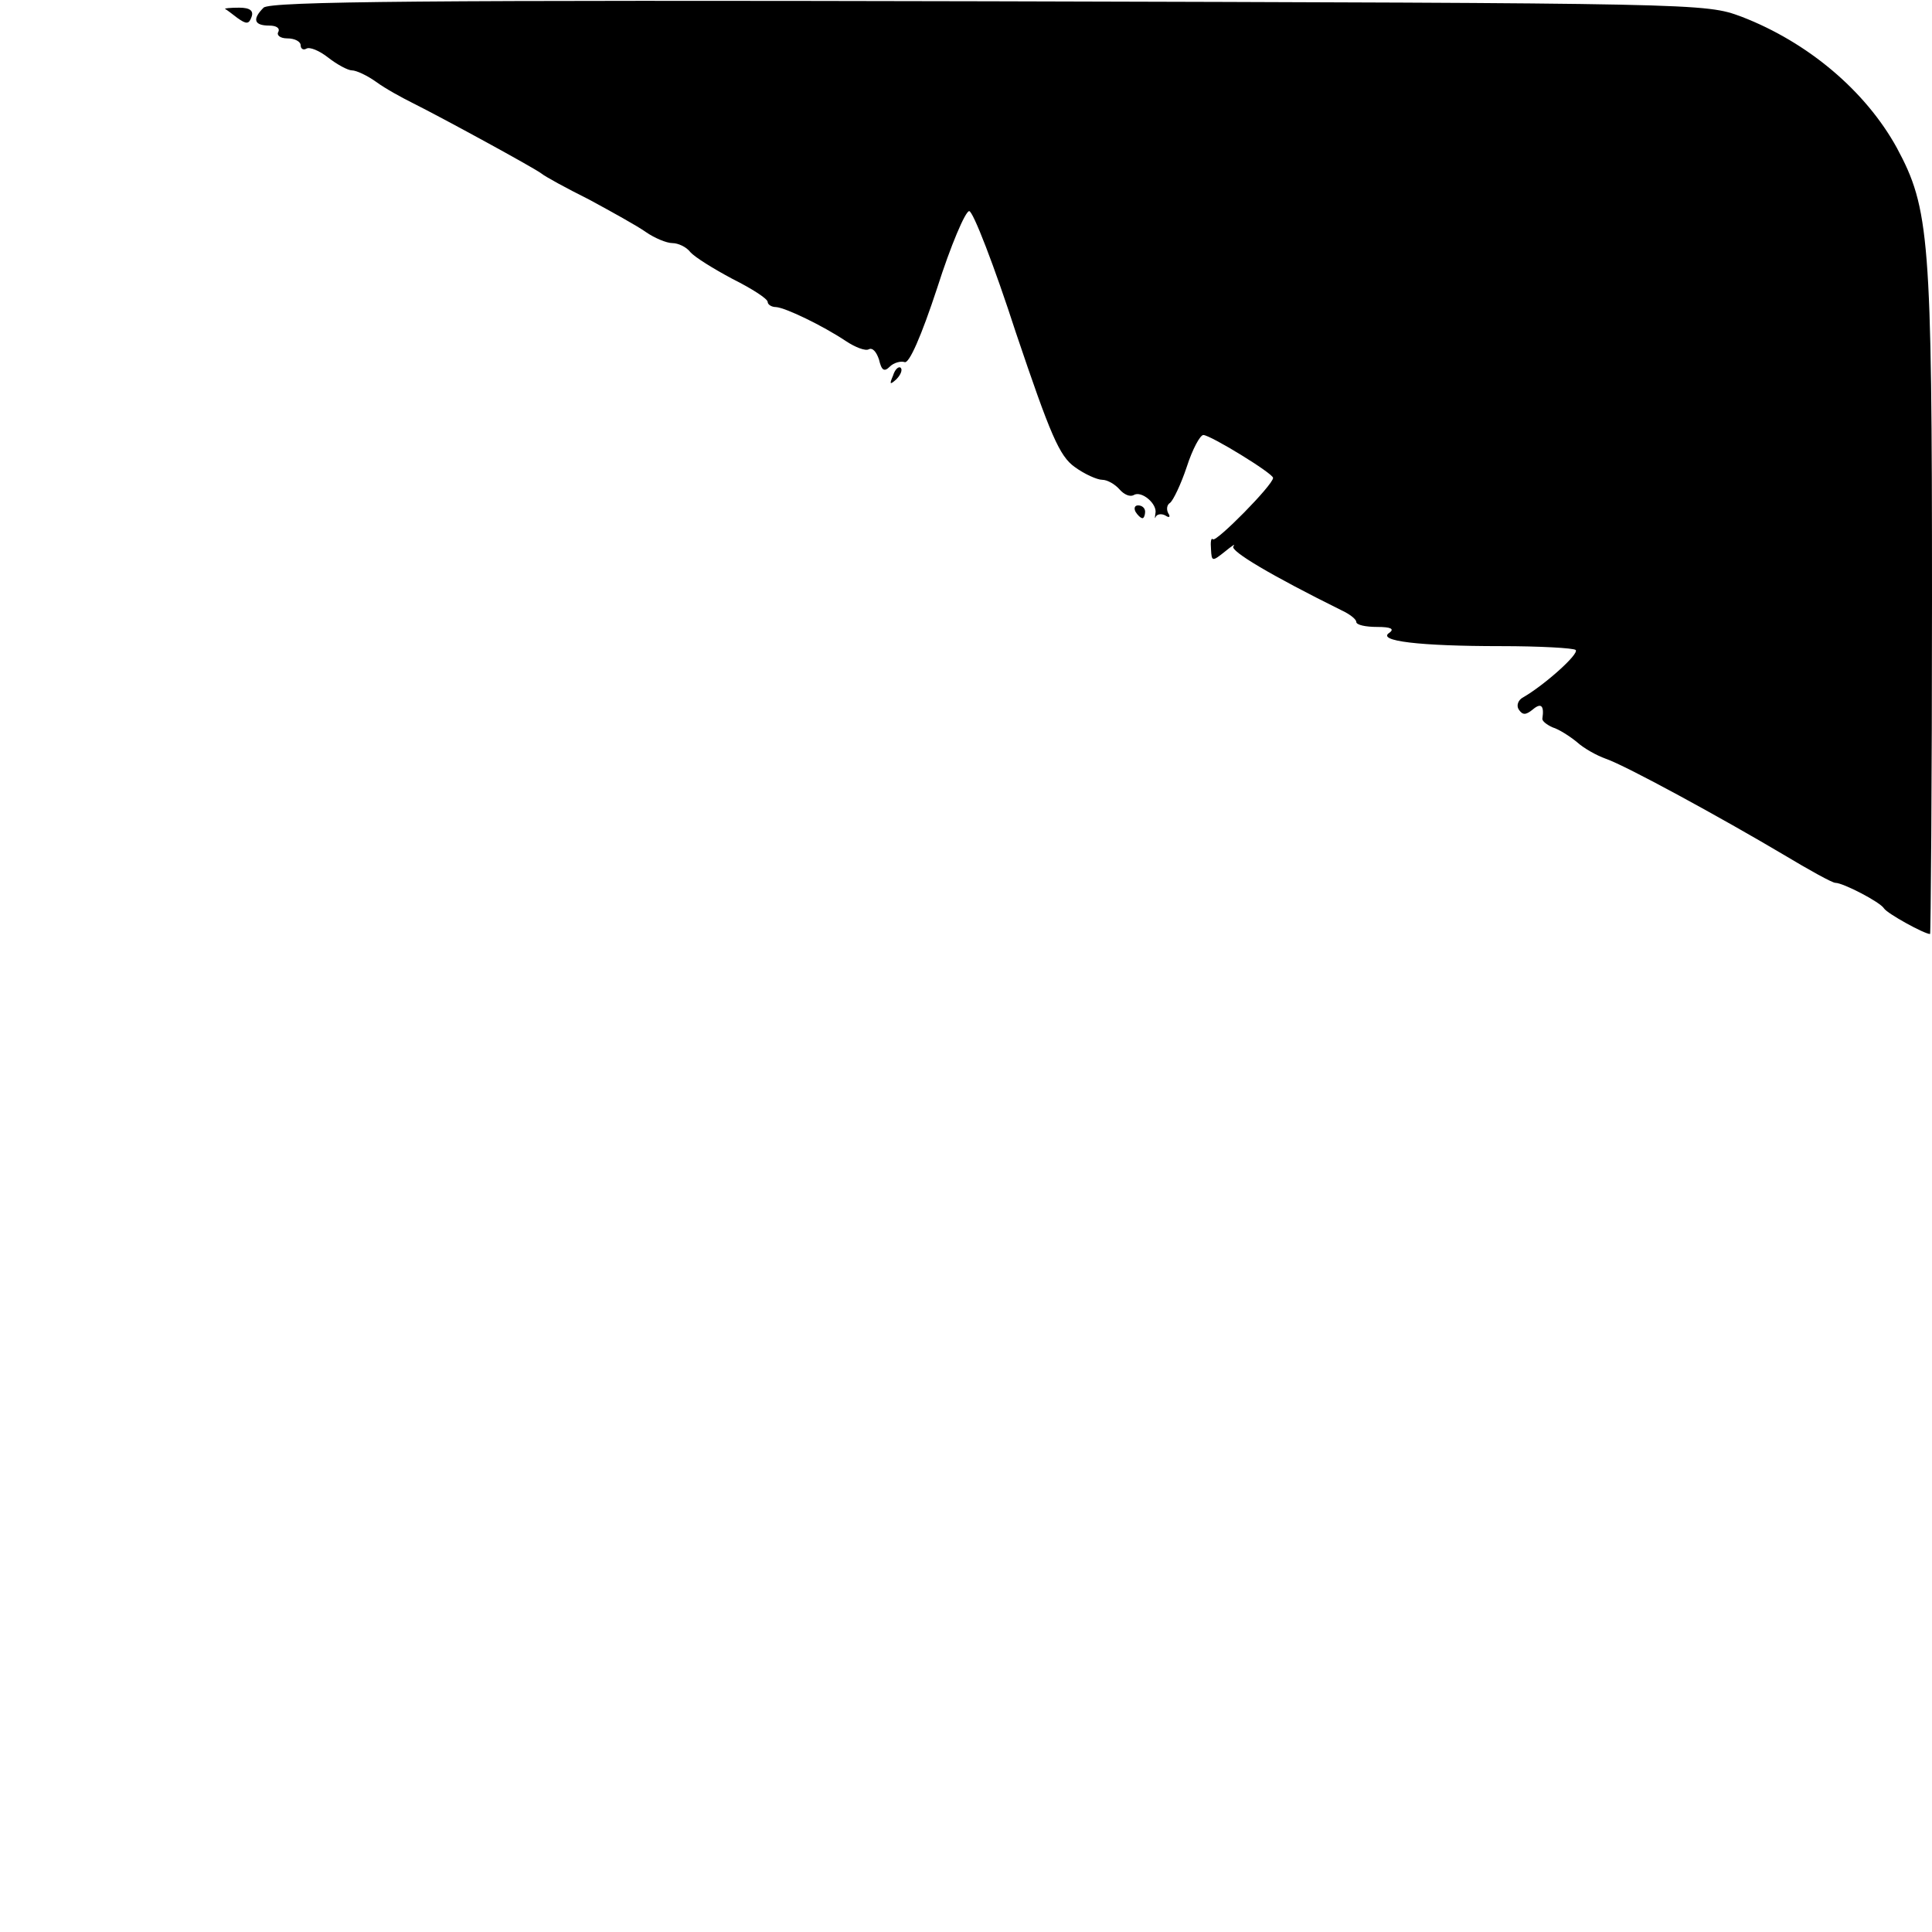 <?xml version="1.0" standalone="no"?>
<!DOCTYPE svg PUBLIC "-//W3C//DTD SVG 20010904//EN"
 "http://www.w3.org/TR/2001/REC-SVG-20010904/DTD/svg10.dtd">
<svg version="1.0" xmlns="http://www.w3.org/2000/svg"
 width="302pt" height="302pt" viewBox="0 0 302 302"
 preserveAspectRatio="xMidYMid meet">

<g transform="translate(0,302) scale(0.1,-0.1)"
fill="#000000" stroke="none">
<path d="M412 3008 c-18 -18 -15 -28 9 -28 11 0 17 -4 14 -10 -3 -5 3 -10 14
-10 12 0 21 -5 21 -11 0 -5 4 -8 9 -5 5 3 20 -3 34 -14 14 -11 31 -20 37 -20
7 0 24 -8 38 -18 15 -11 41 -25 57 -33 48 -24 189 -101 201 -110 6 -5 39 -23
75 -41 35 -19 75 -41 89 -51 13 -9 32 -17 41 -17 9 0 22 -6 28 -14 7 -8 36
-26 66 -42 30 -15 55 -31 55 -36 0 -4 6 -8 13 -8 15 -1 73 -29 109 -53 15 -10
31 -16 36 -13 6 3 12 -4 16 -16 4 -17 8 -20 17 -11 6 6 17 9 23 7 7 -3 26 40
51 116 21 66 44 120 50 120 6 0 39 -85 73 -190 54 -160 68 -193 92 -210 15
-11 35 -20 43 -20 8 0 20 -7 27 -15 7 -8 16 -12 22 -9 12 8 38 -14 34 -29 -1
-7 -1 -9 1 -4 3 4 10 4 15 1 6 -4 8 -2 4 4 -3 6 -2 13 3 16 5 4 17 29 26 56 9
28 21 50 26 50 11 0 109 -60 109 -67 0 -11 -89 -101 -94 -96 -3 3 -4 -4 -3
-16 1 -19 2 -19 22 -3 11 9 17 13 13 8 -6 -7 60 -46 169 -100 13 -6 23 -14 23
-18 0 -5 15 -8 33 -8 21 0 27 -3 19 -9 -21 -13 47 -21 174 -21 61 0 114 -3
117 -6 6 -6 -49 -55 -82 -74 -8 -4 -11 -13 -7 -19 6 -9 11 -9 22 0 13 11 18 6
15 -14 -1 -4 7 -10 16 -14 10 -3 27 -14 38 -23 11 -10 31 -21 45 -26 32 -11
182 -93 278 -150 40 -24 76 -44 81 -44 12 0 70 -30 76 -40 5 -8 63 -40 72 -40
1 0 3 235 3 523 0 567 -4 611 -55 706 -49 89 -139 165 -243 205 -57 21 -59 21
-1177 24 -874 2 -1123 0 -1133 -10z"/>
<path d="M352 3006 c2 -1 10 -7 19 -14 14 -10 18 -10 22 1 4 10 -2 15 -19 15
-14 0 -24 -1 -22 -2z"/>
<path d="M1396 2433 c-6 -14 -5 -15 5 -6 7 7 10 15 7 18 -3 3 -9 -2 -12 -12z"/>
<path d="M1775 2220 c3 -5 8 -10 11 -10 2 0 4 5 4 10 0 6 -5 10 -11 10 -5 0
-7 -4 -4 -10z"/>
</g>
</svg>
